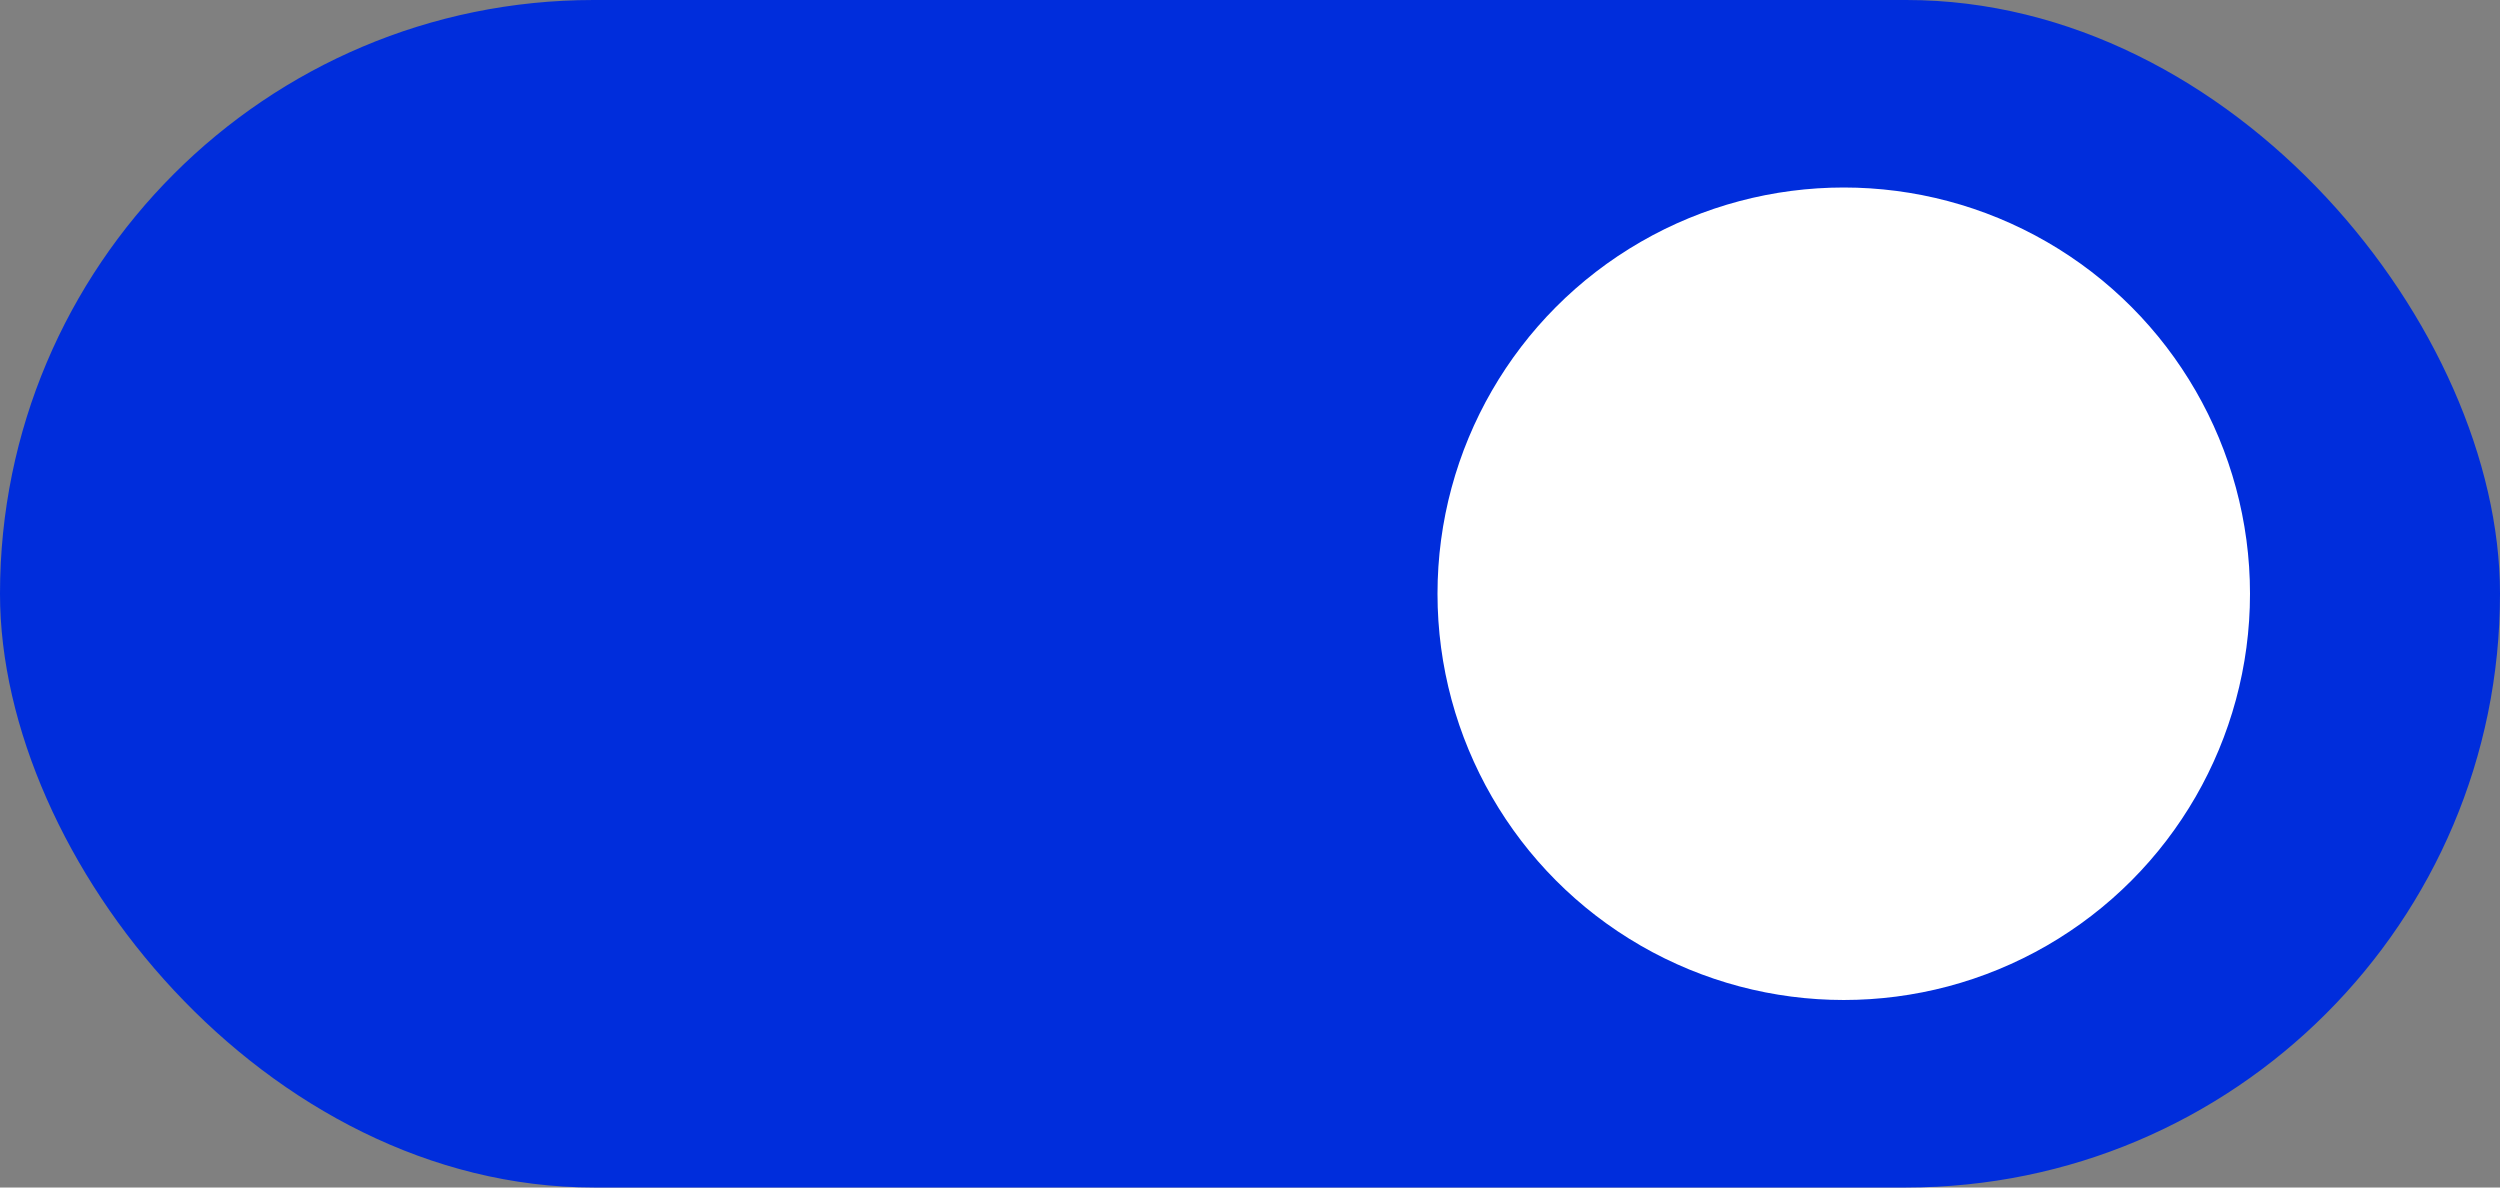 <svg xmlns="http://www.w3.org/2000/svg" width="40" height="19" viewBox="0 0 40 19">
  <rect x="0" y="0" width="40" height="19" fill="#808080" stroke="none"/>
  <g id="Groupe_33" data-name="Groupe 33" transform="translate(0 -31.137)">
    <rect id="Rectangle_21" data-name="Rectangle 21" width="40" height="19" rx="9.5" transform="translate(0 31.137)" fill="#002DDC"/>
    <circle id="Ellipse_10" data-name="Ellipse 10" cx="6.5" cy="6.5" r="6.5" transform="translate(23 34.137)" fill="#fff"/>
  </g>
</svg>

